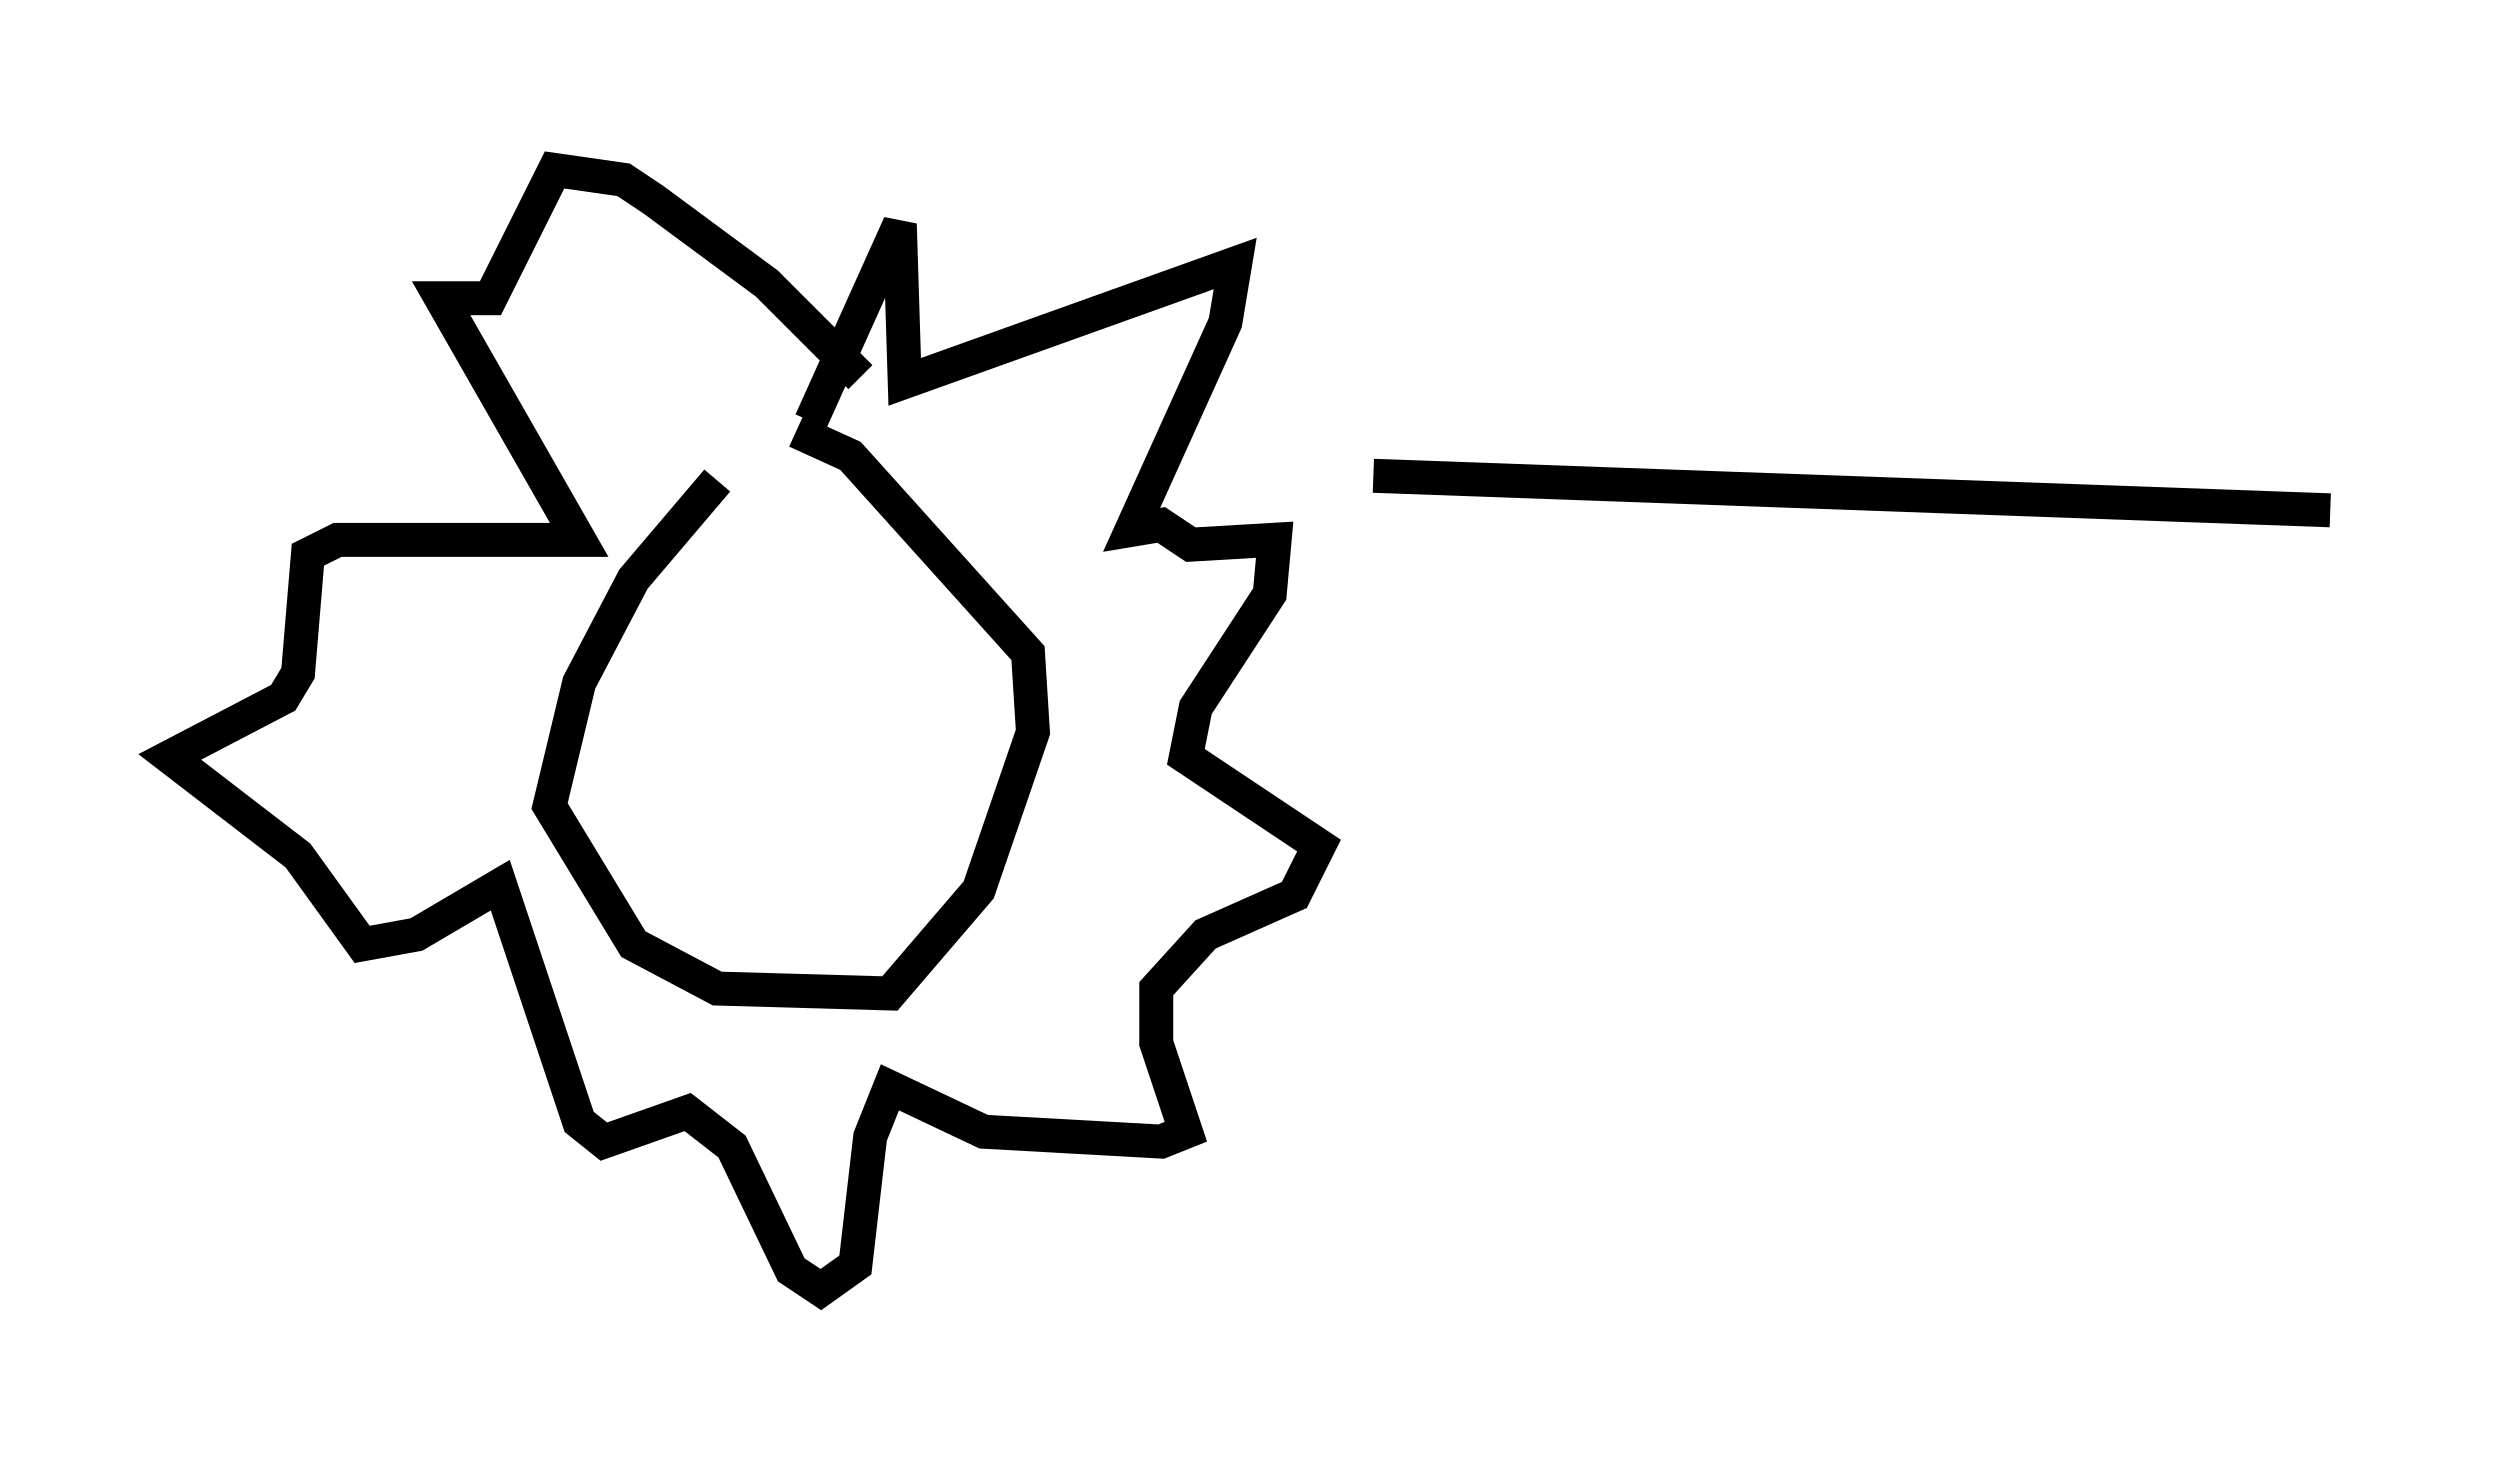 <?xml version="1.0" encoding="utf-8" ?>
<svg baseProfile="full" height="42.972" version="1.1" width="73.62" xmlns="http://www.w3.org/2000/svg" xmlns:ev="http://www.w3.org/2001/xml-events" xmlns:xlink="http://www.w3.org/1999/xlink"><defs /><rect fill="white" height="42.972" width="73.62" x="0" y="0" /><path d="M23.737, 12.117 m-2.615, 2.034 l-2.469, 2.905 -1.598, 3.05 l-0.872, 3.631 2.469, 4.067 l2.469, 1.307 5.084, 0.145 l2.615, -3.05 1.598, -4.648 l-0.145, -2.324 -5.229, -5.81 l-1.598, -0.726 m0.436, -0.291 l2.615, -5.81 0.145, 4.648 l9.732, -3.486 -0.291, 1.743 l-2.76, 6.101 0.872, -0.145 l0.872, 0.581 2.469, -0.145 l-0.145, 1.598 -2.179, 3.341 l-0.291, 1.453 3.922, 2.615 l-0.726, 1.453 -2.615, 1.162 l-1.453, 1.598 0.0, 1.598 l0.872, 2.615 -0.726, 0.291 l-5.229, -0.291 -2.76, -1.307 l-0.581, 1.453 -0.436, 3.777 l-1.017, 0.726 -0.872, -0.581 l-1.743, -3.631 -1.307, -1.017 l-2.469, 0.872 -0.726, -0.581 l-2.324, -6.972 -2.469, 1.453 l-1.598, 0.291 -1.888, -2.615 l-3.777, -2.905 3.341, -1.743 l0.436, -0.726 0.291, -3.486 l0.872, -0.436 7.117, 0.0 l-4.067, -7.117 1.453, 0.0 l1.888, -3.777 2.034, 0.291 l0.872, 0.581 3.341, 2.469 l2.76, 2.76 m15.106, 2.905 l28.179, 1.017 " fill="none" stroke="black" stroke-width="1" /></svg>